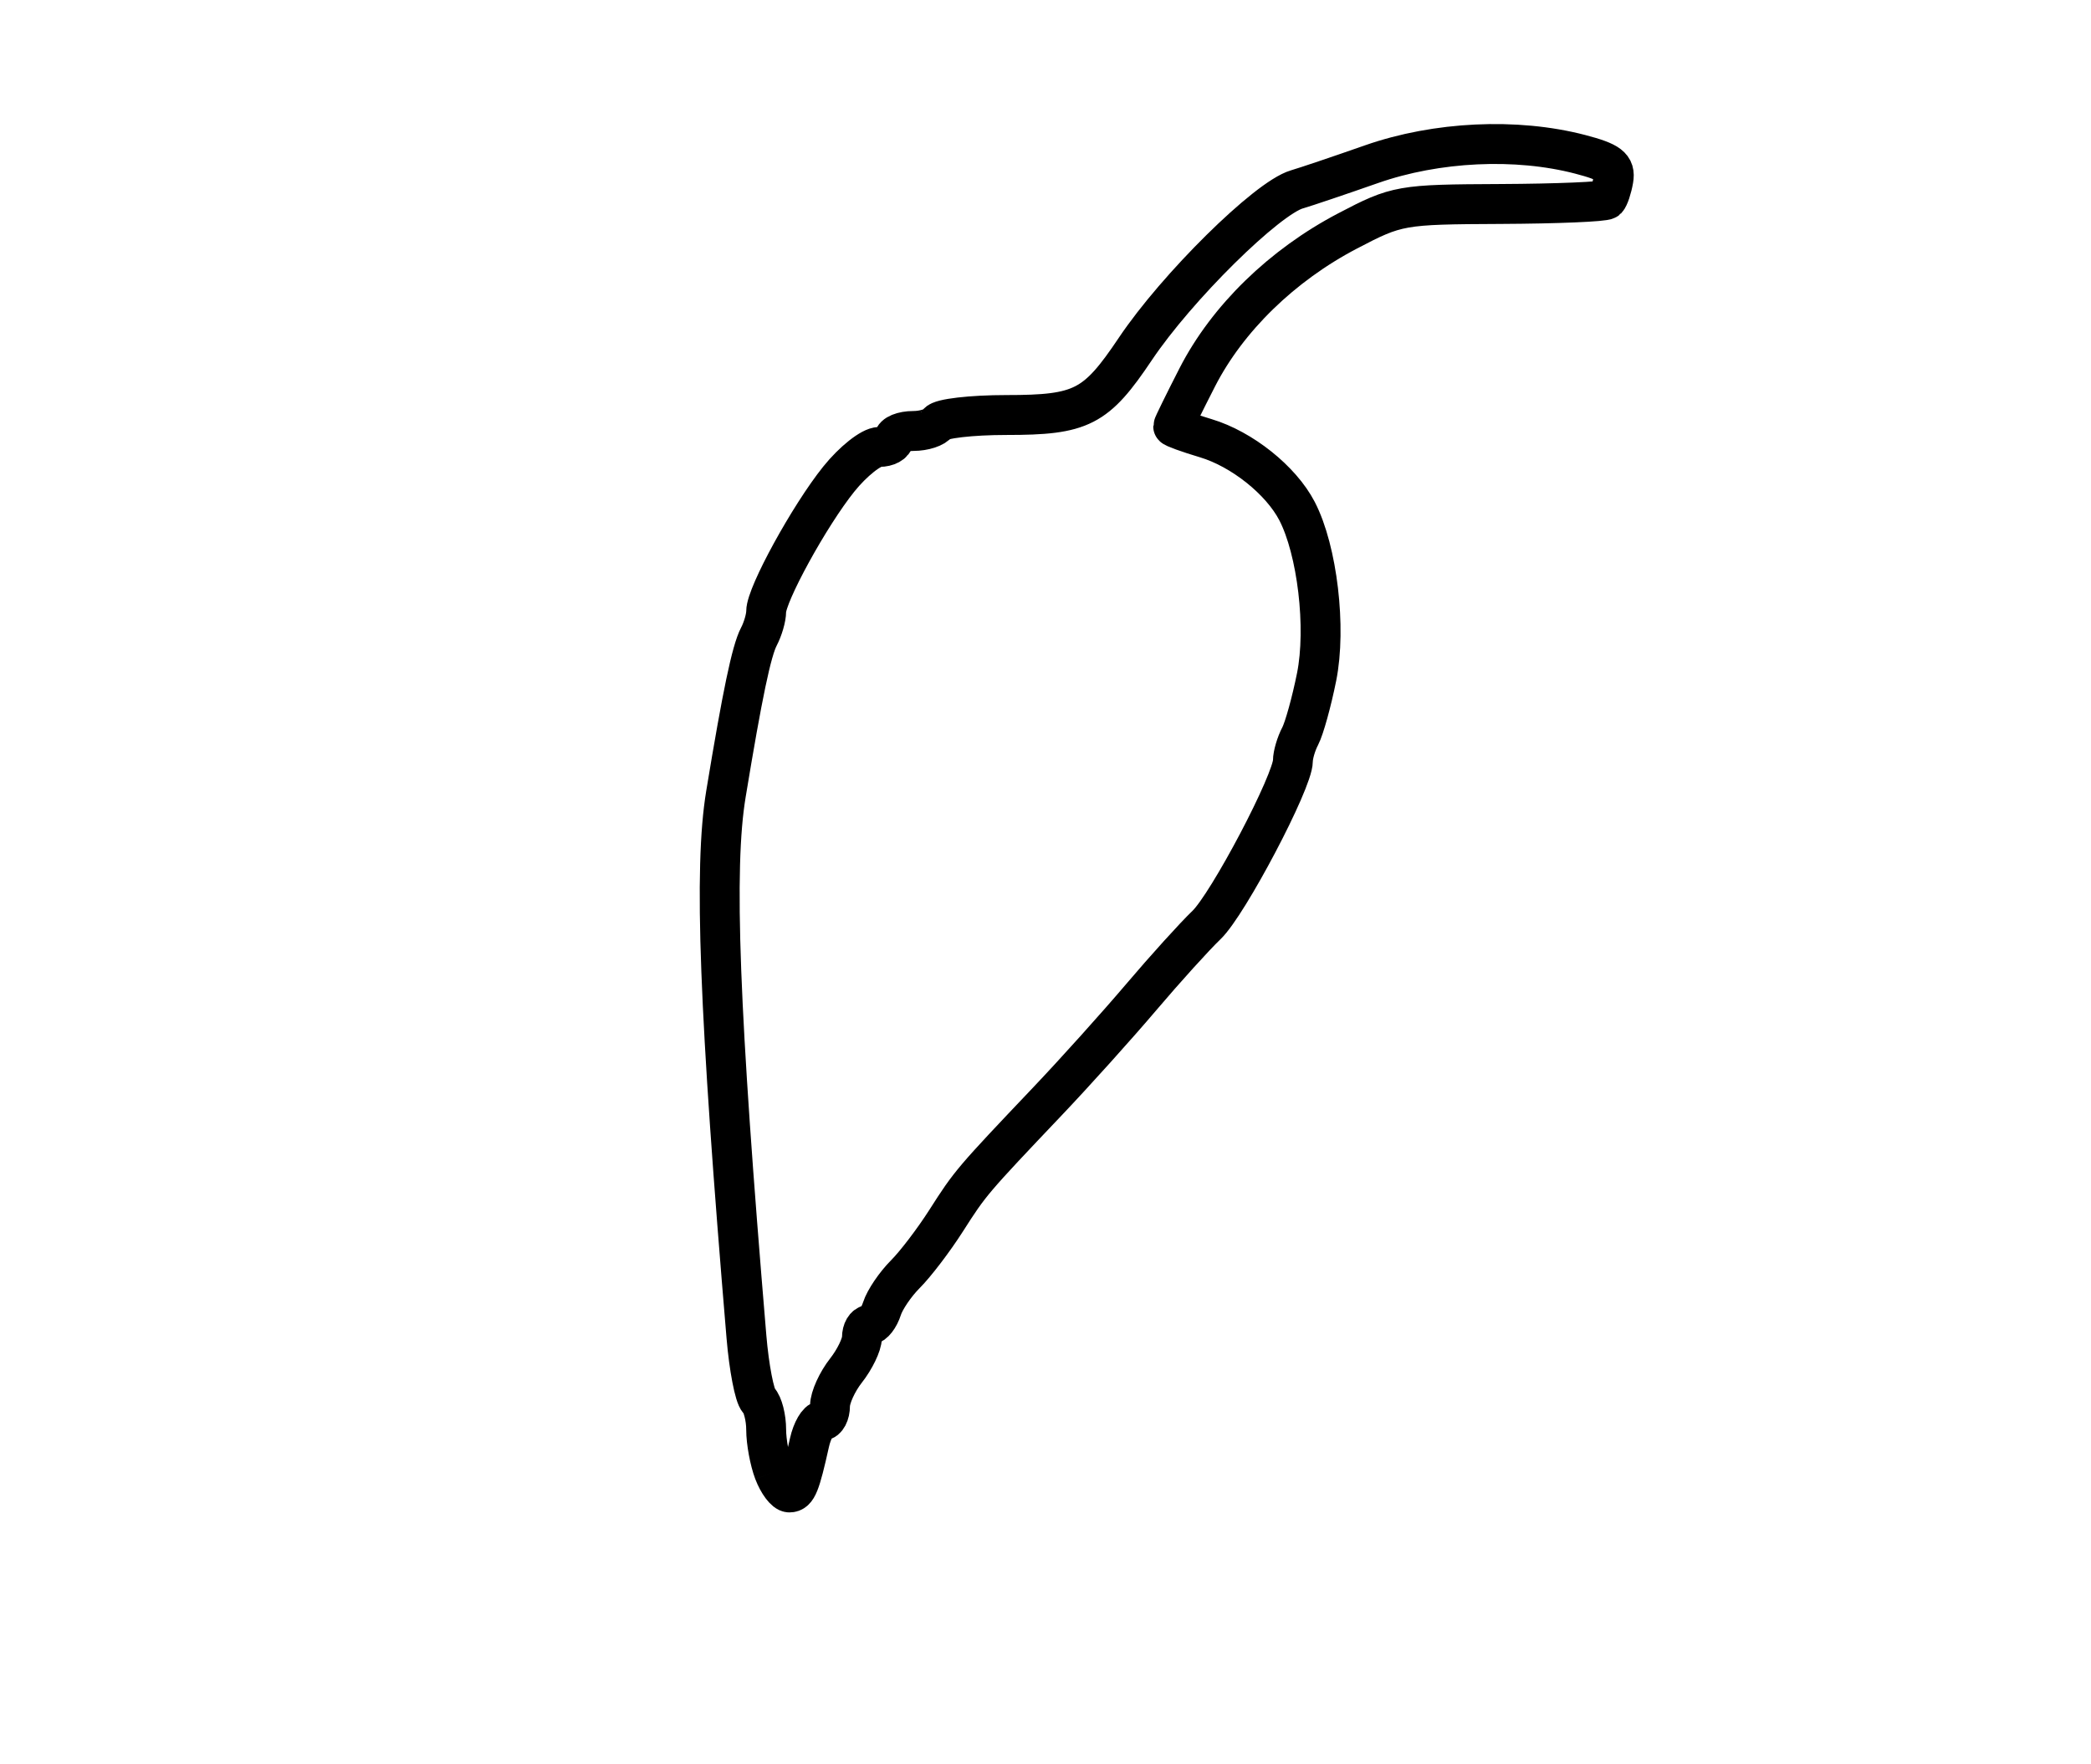 <?xml version="1.0" encoding="utf-8" ?>
<svg xmlns="http://www.w3.org/2000/svg" xmlns:ev="http://www.w3.org/2001/xml-events" xmlns:xlink="http://www.w3.org/1999/xlink" baseProfile="full" height="221" version="1.1" width="262">
  <defs/>
  <path d="M 96.975,184.435 C 96.439,183.024 96,180.639 96,179.135 C 96,177.631 95.577,175.972 95.059,175.45 C 94.541,174.928 93.853,171.35 93.529,167.5 C 90.092,126.62 89.419,108.829 90.957,99.5 C 93.026,86.95 94.161,81.53 95.088,79.764 C 95.59,78.809 96,77.392 96,76.615 C 96,74.493 101.434,64.587 105.102,60.023 C 106.88,57.81 109.159,56 110.167,56 C 111.175,56 112,55.55 112,55 C 112,54.45 113.098,54 114.441,54 C 115.784,54 117.16,53.55 117.5,53 C 117.84,52.45 121.707,52 126.094,52 C 135.534,52 137.318,51.085 142.263,43.711 C 147.445,35.983 158.755,24.815 162.5,23.728 C 163.6,23.409 167.806,21.99 171.846,20.574 C 179.998,17.717 189.992,17.245 198,19.337 C 201.657,20.292 202.435,20.886 202.155,22.506 C 201.965,23.603 201.59,24.725 201.322,25 C 201.053,25.275 195.066,25.526 188.016,25.558 C 175.491,25.614 175.055,25.691 168.85,28.937 C 160.64,33.232 153.791,39.904 150.013,47.286 C 148.356,50.524 147,53.287 147,53.428 C 147,53.568 148.836,54.234 151.081,54.906 C 155.622,56.267 160.514,60.174 162.519,64.042 C 165.06,68.945 166.207,78.667 164.97,84.818 C 164.342,87.943 163.416,91.281 162.914,92.236 C 162.411,93.191 162,94.585 162,95.333 C 162,97.889 153.884,113.305 151.17,115.905 C 149.68,117.332 145.994,121.405 142.98,124.955 C 139.966,128.505 134.703,134.355 131.284,137.955 C 121.781,147.961 121.579,148.199 118.562,152.926 C 117.009,155.361 114.707,158.384 113.447,159.644 C 112.186,160.905 110.865,162.85 110.51,163.968 C 110.155,165.086 109.446,166 108.933,166 C 108.42,166 108,166.717 108,167.592 C 108,168.468 107.1,170.329 106,171.727 C 104.9,173.126 104,175.109 104,176.135 C 104,177.161 103.559,178 103.019,178 C 102.48,178 101.763,179.238 101.426,180.75 C 100.253,186.023 99.859,187 98.908,187 C 98.381,187 97.512,185.846 96.975,184.435" fill="none" stroke="black" stroke-width="5"/>
</svg>
